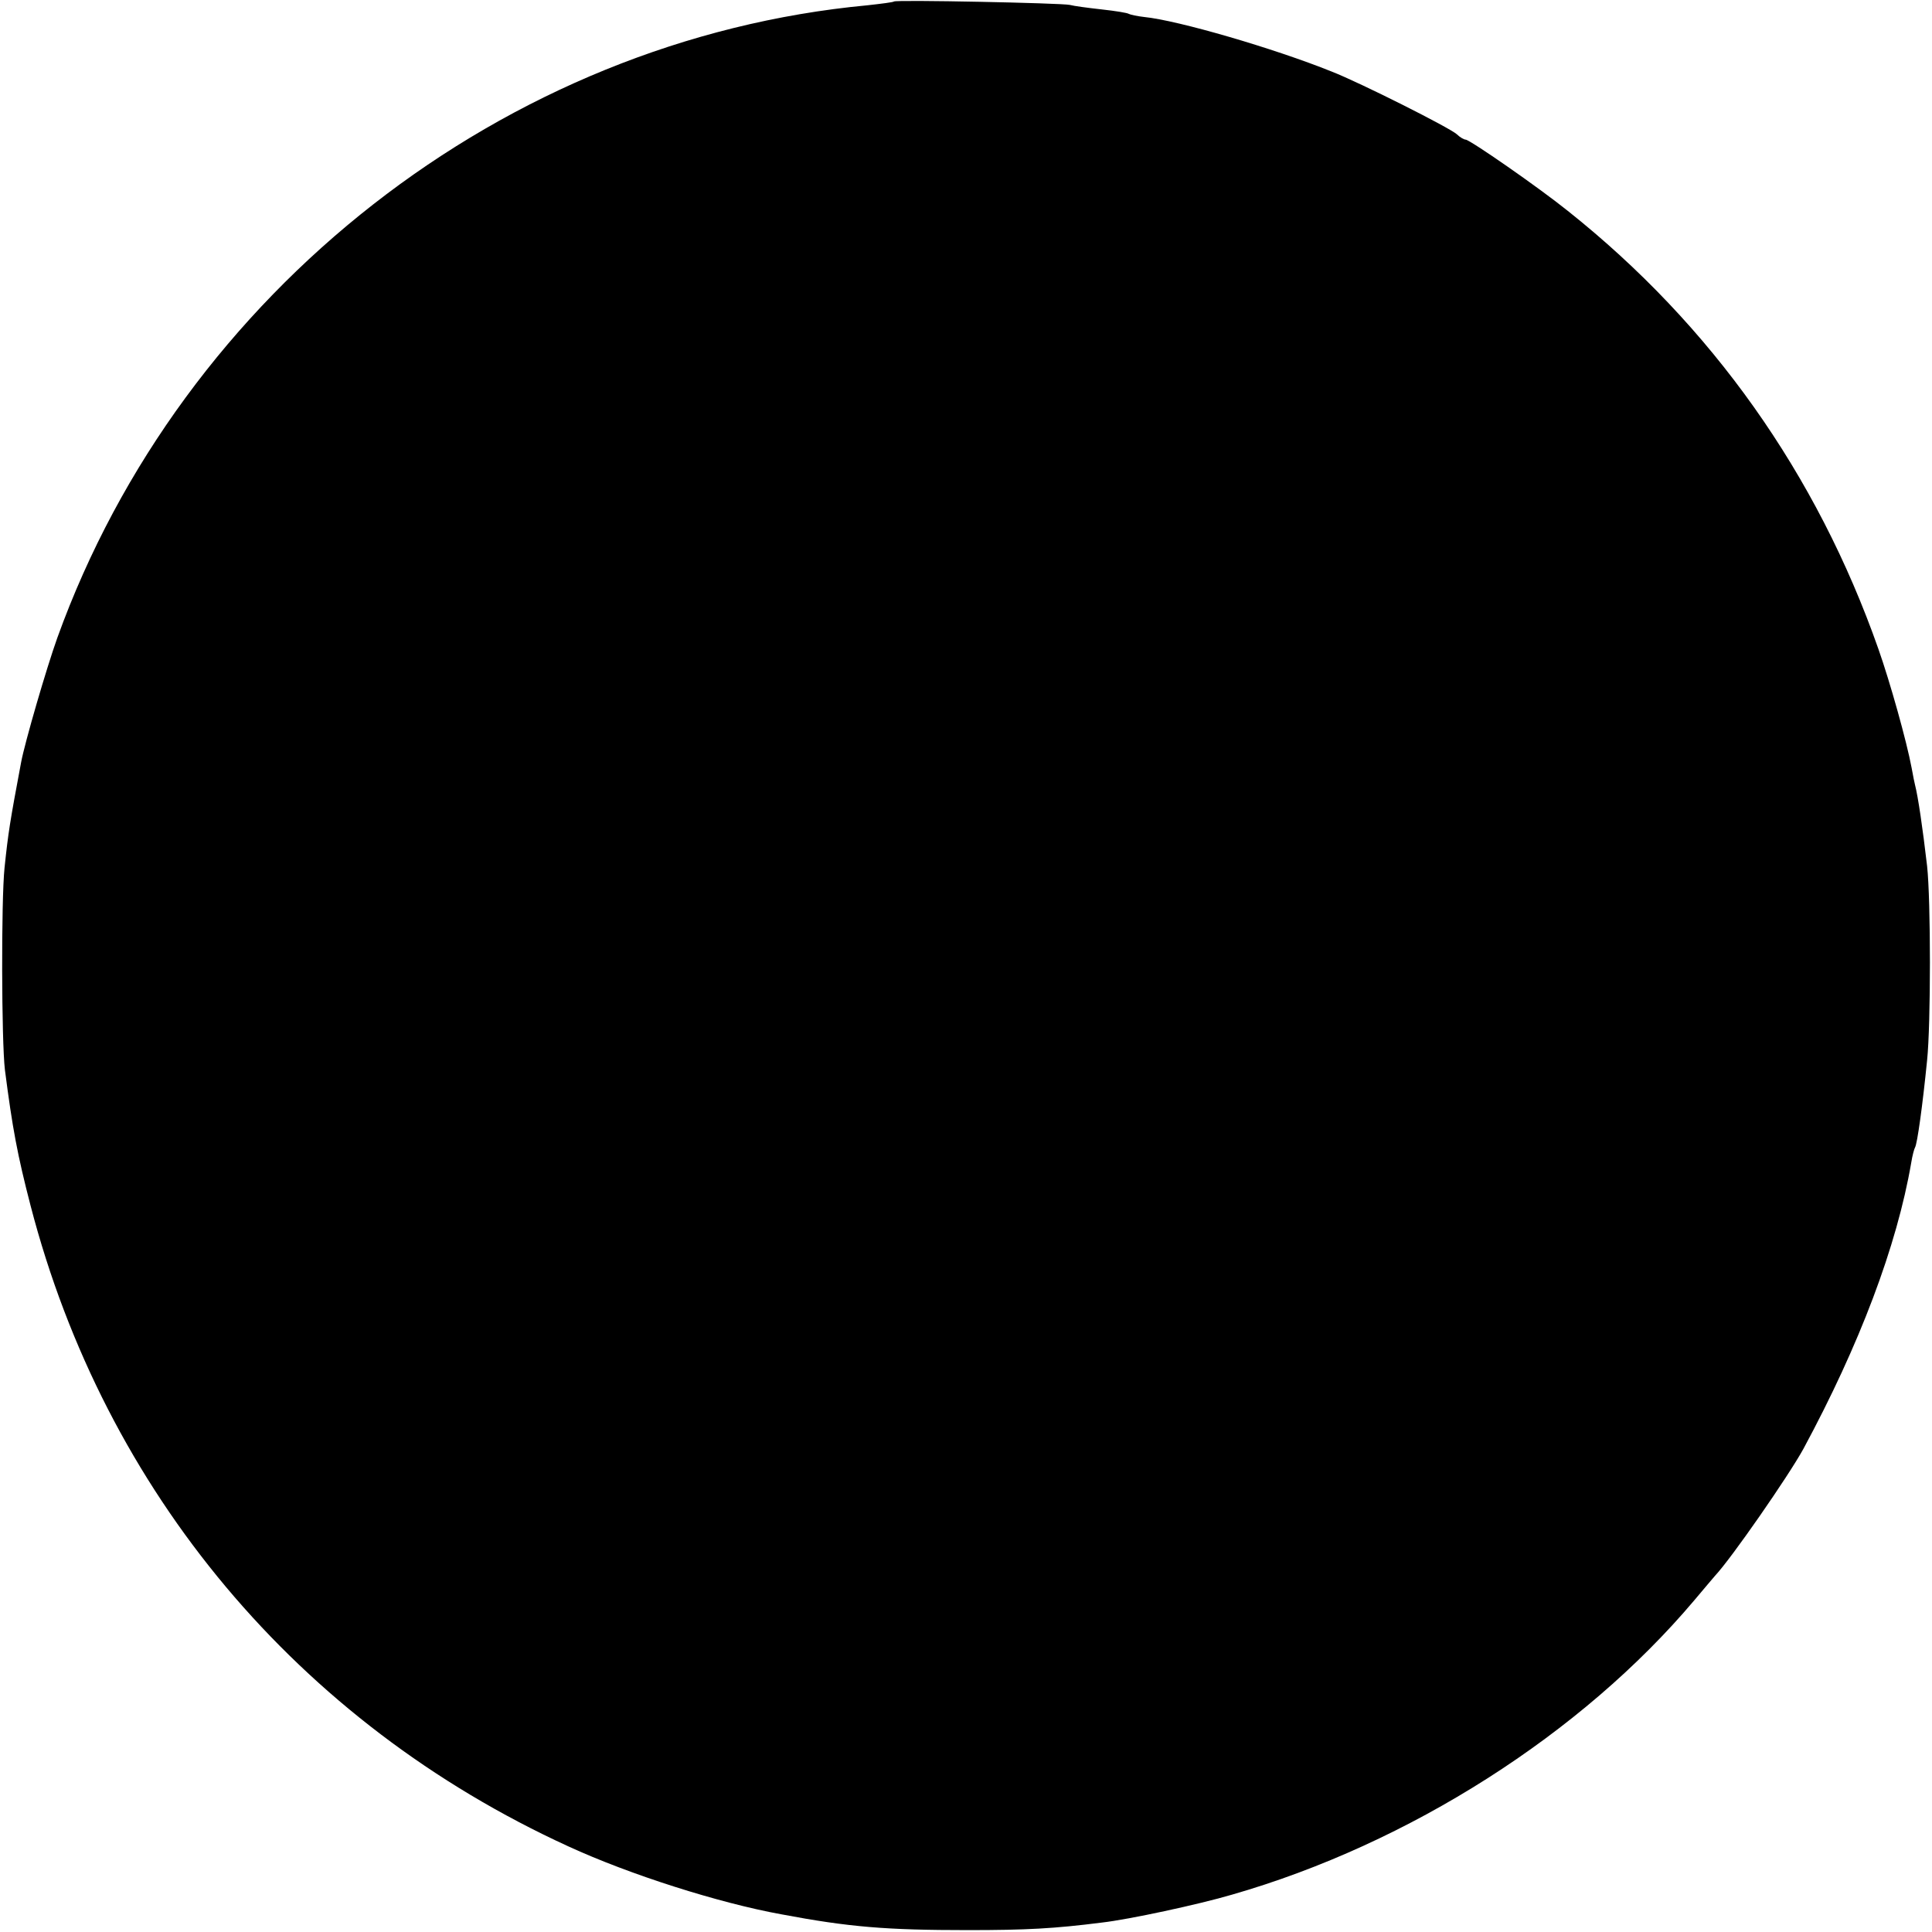 <?xml version="1.0" standalone="no"?>
<!DOCTYPE svg PUBLIC "-//W3C//DTD SVG 20010904//EN"
 "http://www.w3.org/TR/2001/REC-SVG-20010904/DTD/svg10.dtd">
<svg version="1.0" xmlns="http://www.w3.org/2000/svg"
 width="512pt" height="512pt" viewBox="0 0 512 512"
 preserveAspectRatio="xMidYMid meet">
<g transform="translate(0,512) scale(0.1,-0.1)"
fill="#000000" stroke="none">
<path d="M2369 5116 c-2 -2 -34 -6 -70 -10 -961 -90 -1816 -758 -2147 -1676
-29 -81 -86 -277 -96 -330 -30 -160 -34 -185 -44 -280 -9 -87 -8 -459 1 -535
20 -155 33 -225 68 -360 197 -759 709 -1370 1425 -1698 163 -75 399 -150 564
-180 180 -34 279 -42 495 -42 155 0 229 4 355 20 71 8 257 48 345 74 470 135
927 427 1225 780 25 30 50 59 55 65 44 47 195 265 234 336 149 276 248 538
286 759 3 19 8 37 10 40 6 10 20 111 32 231 10 96 10 423 0 515 -12 103 -24
184 -32 215 -1 3 -5 23 -9 45 -13 70 -57 227 -88 315 -163 464 -442 858 -823
1161 -77 62 -260 189 -271 189 -4 0 -15 6 -23 14 -20 18 -257 137 -331 166
-154 62 -408 136 -498 145 -18 2 -36 6 -40 8 -4 3 -36 8 -72 12 -36 4 -74 9
-85 12 -23 5 -461 14 -466 9z"/>
</g>
</svg>
